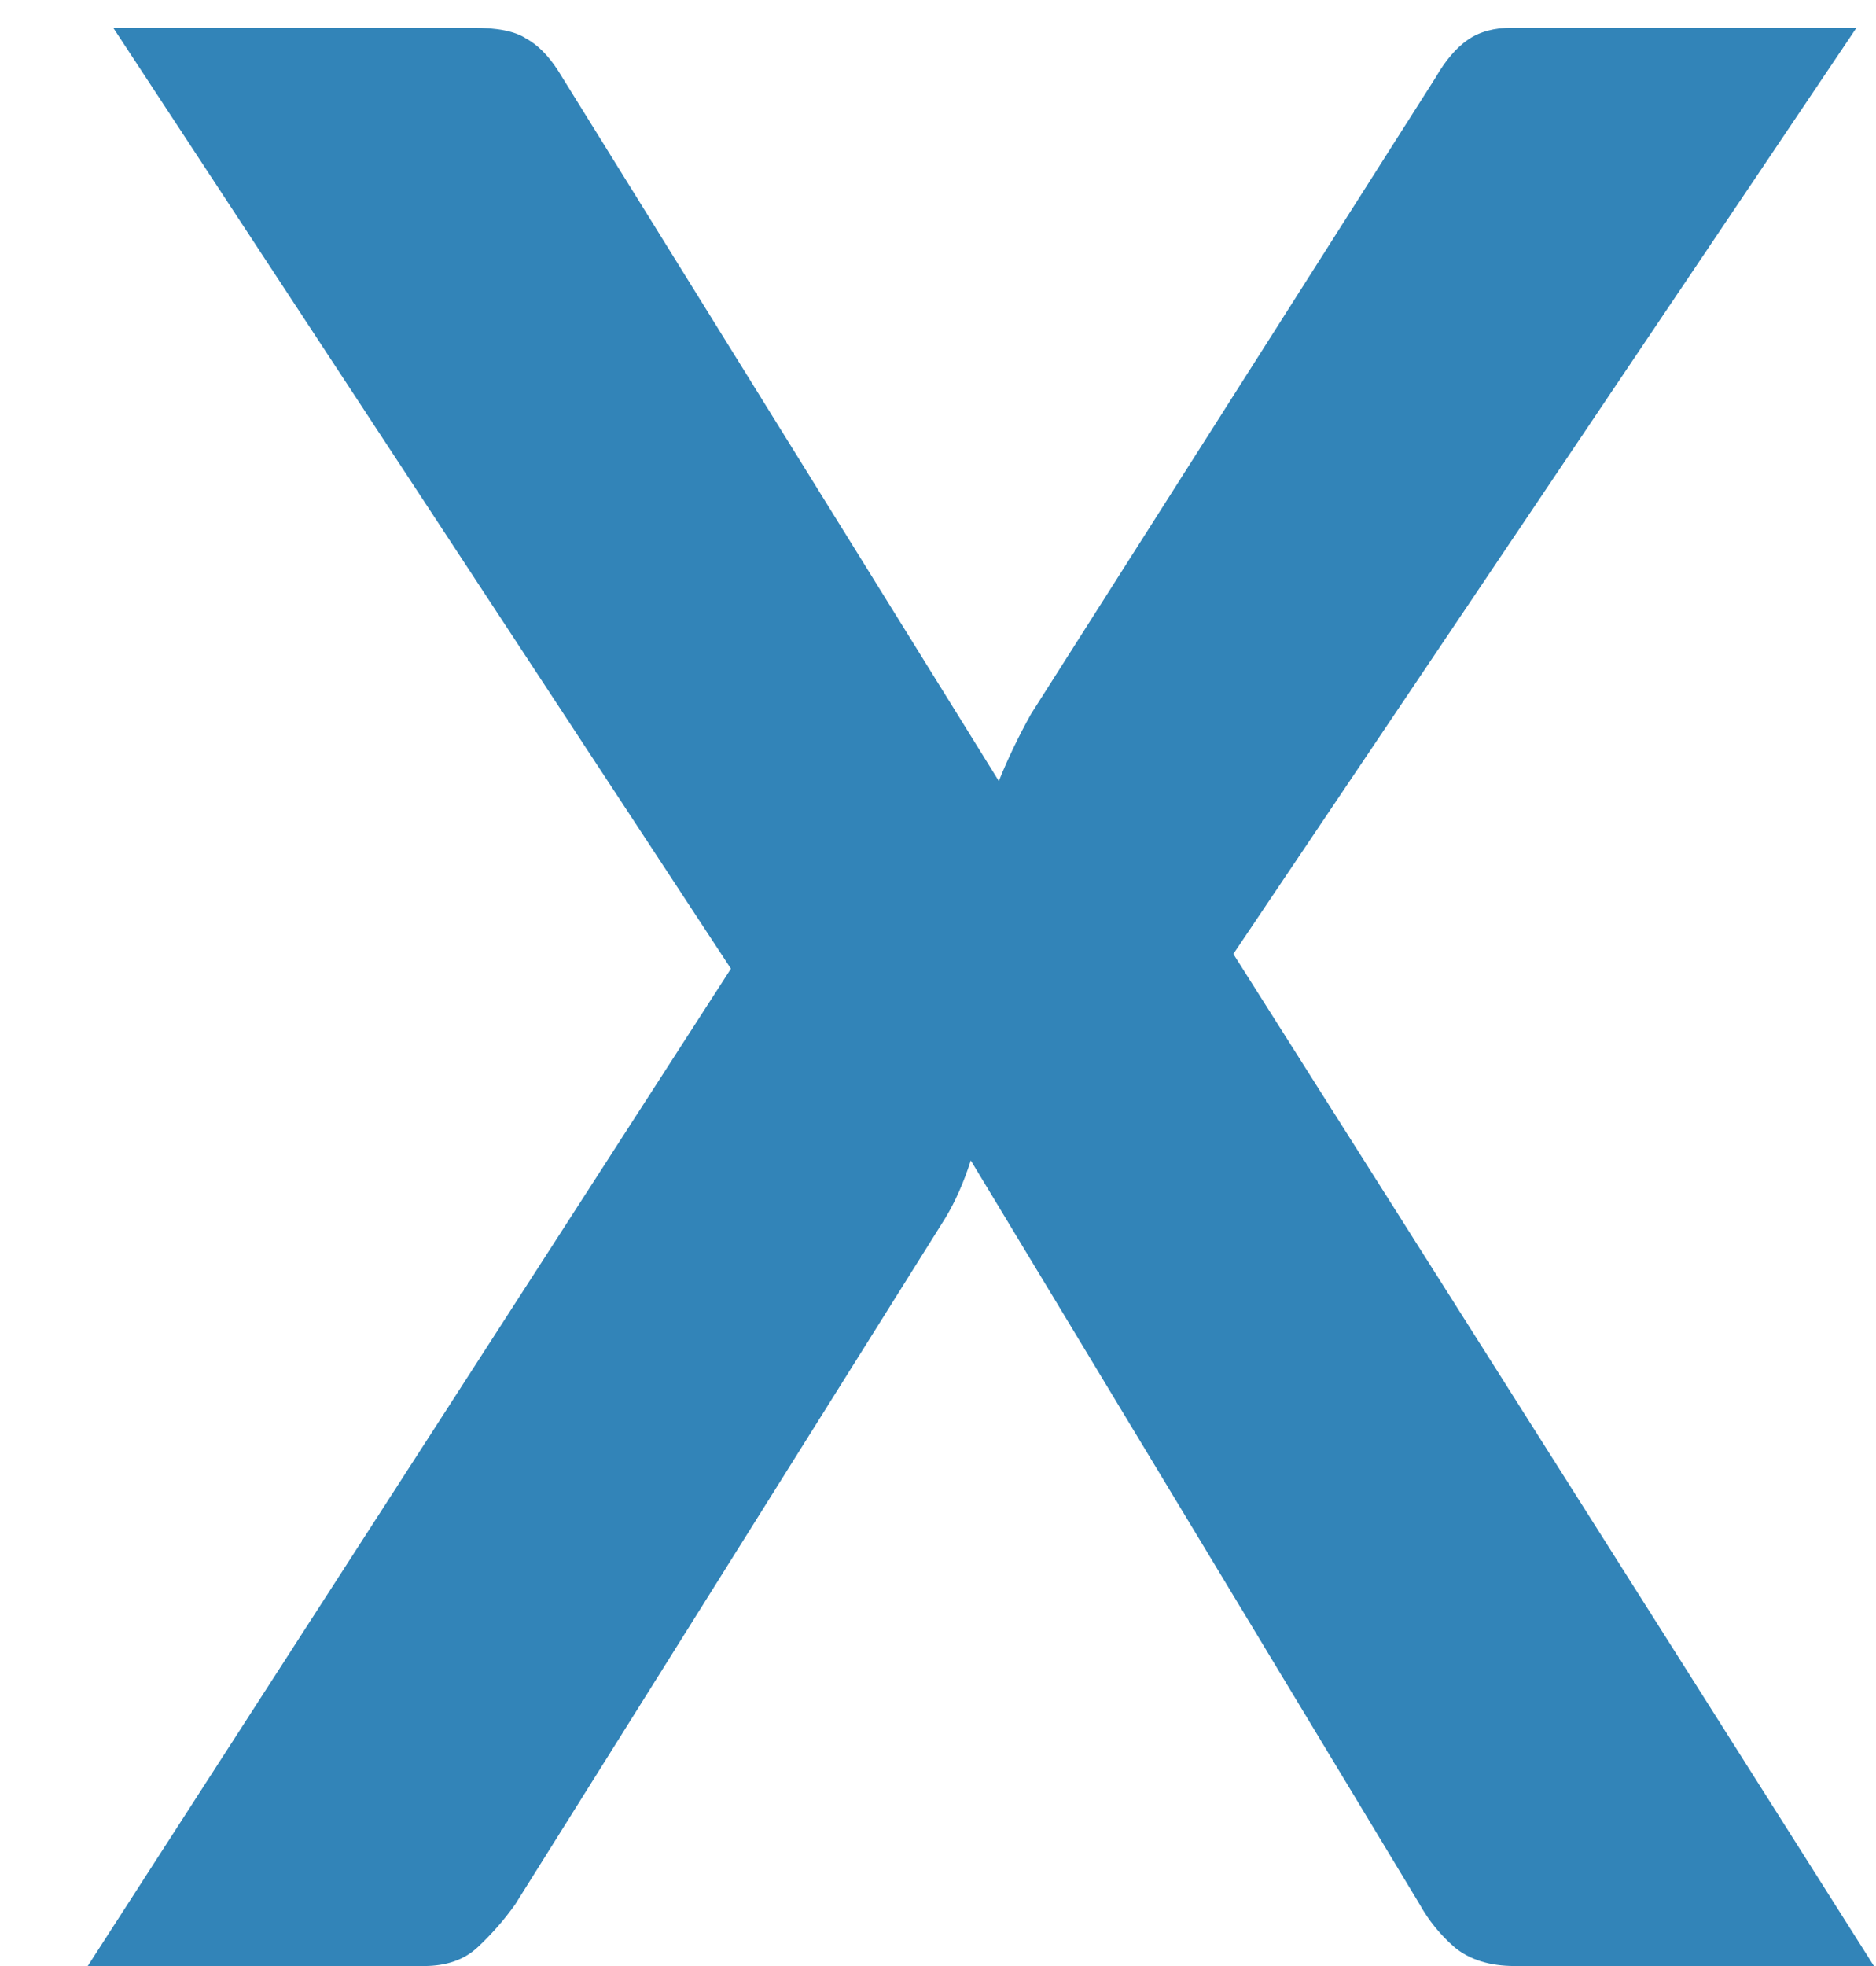 <svg width="21" height="22" viewBox="0 0 21 22" fill="none" xmlns="http://www.w3.org/2000/svg">
<path d="M20.977 22H16.956C16.677 22 16.451 21.93 16.282 21.79C16.122 21.65 15.992 21.49 15.892 21.31L10.867 12.985C10.787 13.235 10.691 13.45 10.582 13.63L5.767 21.31C5.647 21.48 5.507 21.64 5.347 21.79C5.197 21.93 4.997 22 4.747 22H0.982L8.182 10.84L1.267 0.31H5.287C5.567 0.31 5.767 0.35 5.887 0.43C6.017 0.5 6.137 0.62 6.247 0.79L11.181 8.74C11.281 8.49 11.402 8.24 11.541 7.99L16.072 0.865C16.181 0.675 16.302 0.535 16.431 0.445C16.561 0.355 16.727 0.31 16.927 0.31H20.782L13.806 10.675L20.977 22Z" fill="#3284B8"/>
</svg>
